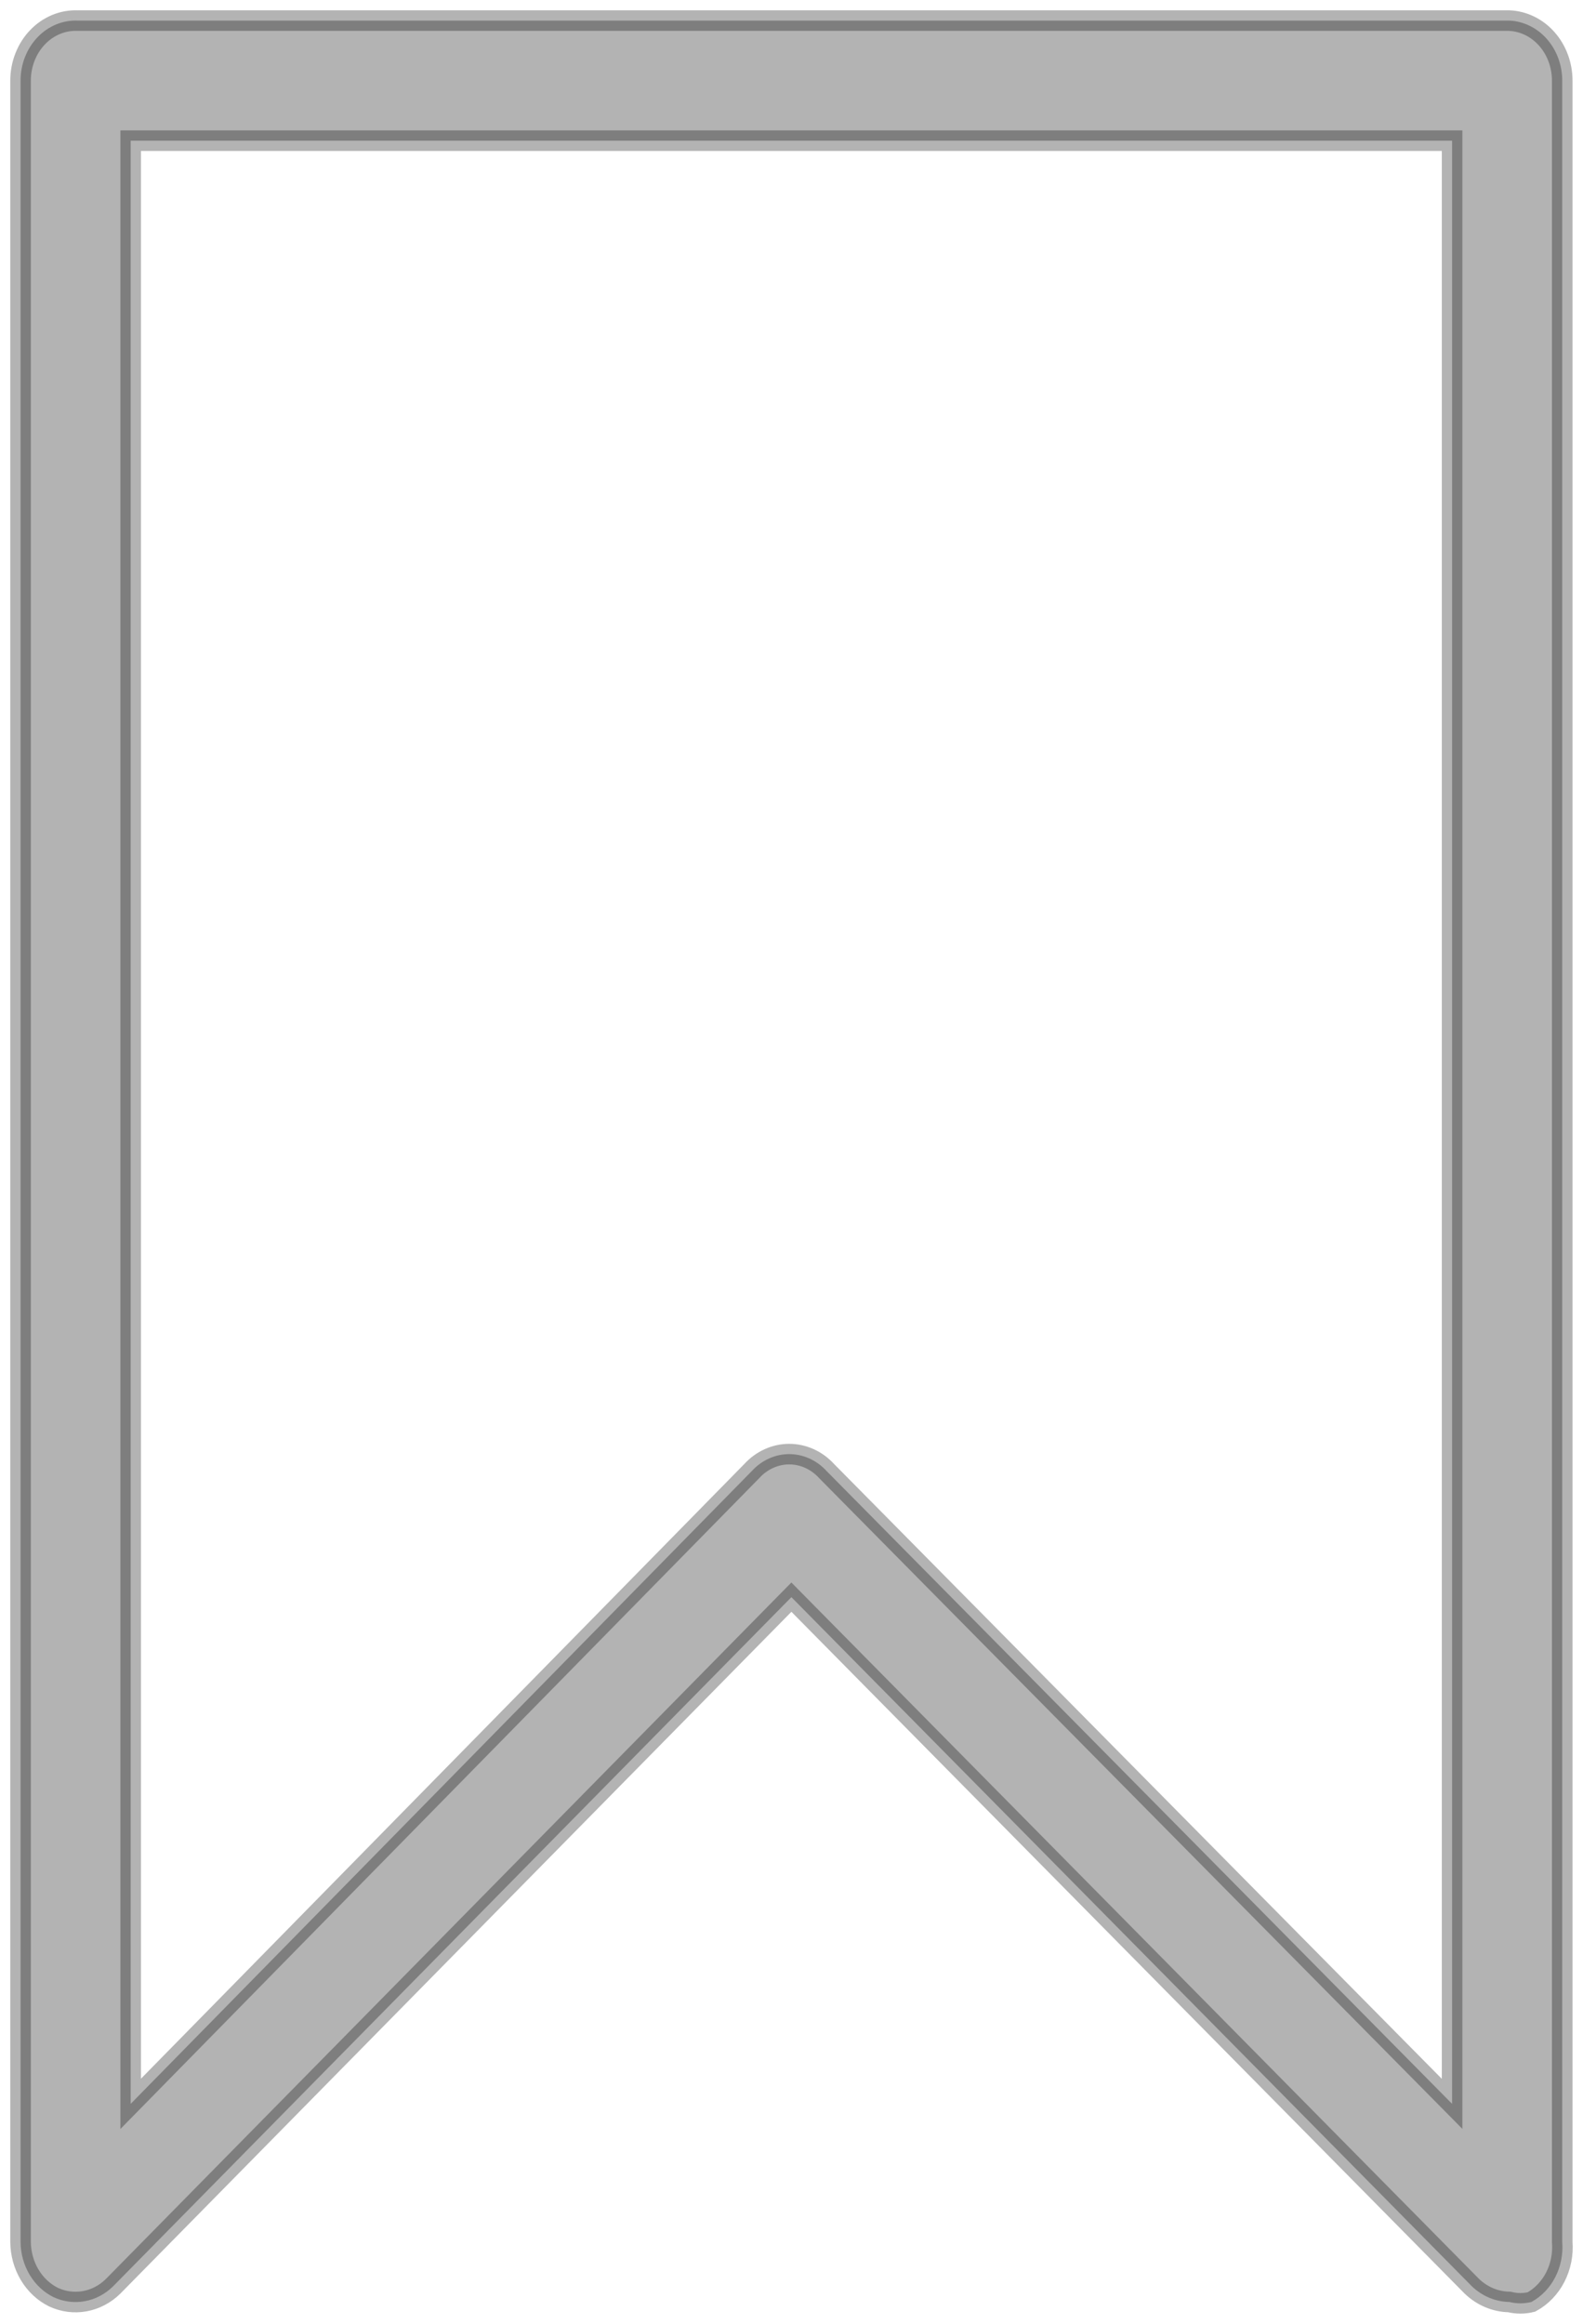 <svg width="77" height="113" viewBox="0 0 77 113" fill="none" xmlns="http://www.w3.org/2000/svg">
<mask id="path-1-outside-1_1350_126" maskUnits="userSpaceOnUse" x="0" y="0" width="77" height="113" fill="black">
<rect fill="white" width="77" height="113"/>
<path d="M73.419 1.002H3.785C3.425 0.987 3.065 1.05 2.728 1.19C2.39 1.33 2.082 1.542 1.822 1.815C1.562 2.088 1.355 2.415 1.214 2.777C1.072 3.139 1 3.528 1 3.922V109.015C1.005 109.583 1.159 110.138 1.443 110.614C1.728 111.09 2.132 111.467 2.607 111.701C3.085 111.922 3.611 111.99 4.123 111.897C4.636 111.804 5.113 111.554 5.499 111.175L38.495 77.662L71.598 111.175C72.103 111.655 72.749 111.924 73.419 111.934C73.771 112.022 74.138 112.022 74.49 111.934C74.98 111.667 75.384 111.247 75.652 110.726C75.919 110.205 76.037 109.609 75.99 109.015V3.922C75.99 3.167 75.723 2.442 75.244 1.898C74.764 1.353 74.11 1.033 73.419 1.002ZM70.633 102.301L40.209 71.532C39.97 71.27 39.686 71.063 39.374 70.922C39.061 70.78 38.726 70.707 38.388 70.707C38.049 70.707 37.714 70.78 37.402 70.922C37.089 71.063 36.806 71.27 36.567 71.532L6.356 102.301V6.841H70.633V102.301Z"/>
</mask>
<path d="M73.419 1.002H3.785C3.425 0.987 3.065 1.05 2.728 1.19C2.39 1.33 2.082 1.542 1.822 1.815C1.562 2.088 1.355 2.415 1.214 2.777C1.072 3.139 1 3.528 1 3.922V109.015C1.005 109.583 1.159 110.138 1.443 110.614C1.728 111.09 2.132 111.467 2.607 111.701C3.085 111.922 3.611 111.99 4.123 111.897C4.636 111.804 5.113 111.554 5.499 111.175L38.495 77.662L71.598 111.175C72.103 111.655 72.749 111.924 73.419 111.934C73.771 112.022 74.138 112.022 74.49 111.934C74.98 111.667 75.384 111.247 75.652 110.726C75.919 110.205 76.037 109.609 75.99 109.015V3.922C75.99 3.167 75.723 2.442 75.244 1.898C74.764 1.353 74.11 1.033 73.419 1.002ZM70.633 102.301L40.209 71.532C39.97 71.27 39.686 71.063 39.374 70.922C39.061 70.78 38.726 70.707 38.388 70.707C38.049 70.707 37.714 70.78 37.402 70.922C37.089 71.063 36.806 71.27 36.567 71.532L6.356 102.301V6.841H70.633V102.301Z" fill="black" fill-opacity="0.3"/>
<path d="M73.419 1.002H3.785C3.425 0.987 3.065 1.05 2.728 1.19C2.39 1.33 2.082 1.542 1.822 1.815C1.562 2.088 1.355 2.415 1.214 2.777C1.072 3.139 1 3.528 1 3.922V109.015C1.005 109.583 1.159 110.138 1.443 110.614C1.728 111.09 2.132 111.467 2.607 111.701C3.085 111.922 3.611 111.99 4.123 111.897C4.636 111.804 5.113 111.554 5.499 111.175L38.495 77.662L71.598 111.175C72.103 111.655 72.749 111.924 73.419 111.934C73.771 112.022 74.138 112.022 74.49 111.934C74.98 111.667 75.384 111.247 75.652 110.726C75.919 110.205 76.037 109.609 75.99 109.015V3.922C75.99 3.167 75.723 2.442 75.244 1.898C74.764 1.353 74.11 1.033 73.419 1.002ZM70.633 102.301L40.209 71.532C39.97 71.27 39.686 71.063 39.374 70.922C39.061 70.78 38.726 70.707 38.388 70.707C38.049 70.707 37.714 70.78 37.402 70.922C37.089 71.063 36.806 71.27 36.567 71.532L6.356 102.301V6.841H70.633V102.301Z" stroke="black" stroke-opacity="0.3" mask="url(#path-1-outside-1_1350_126)"/>
</svg>
